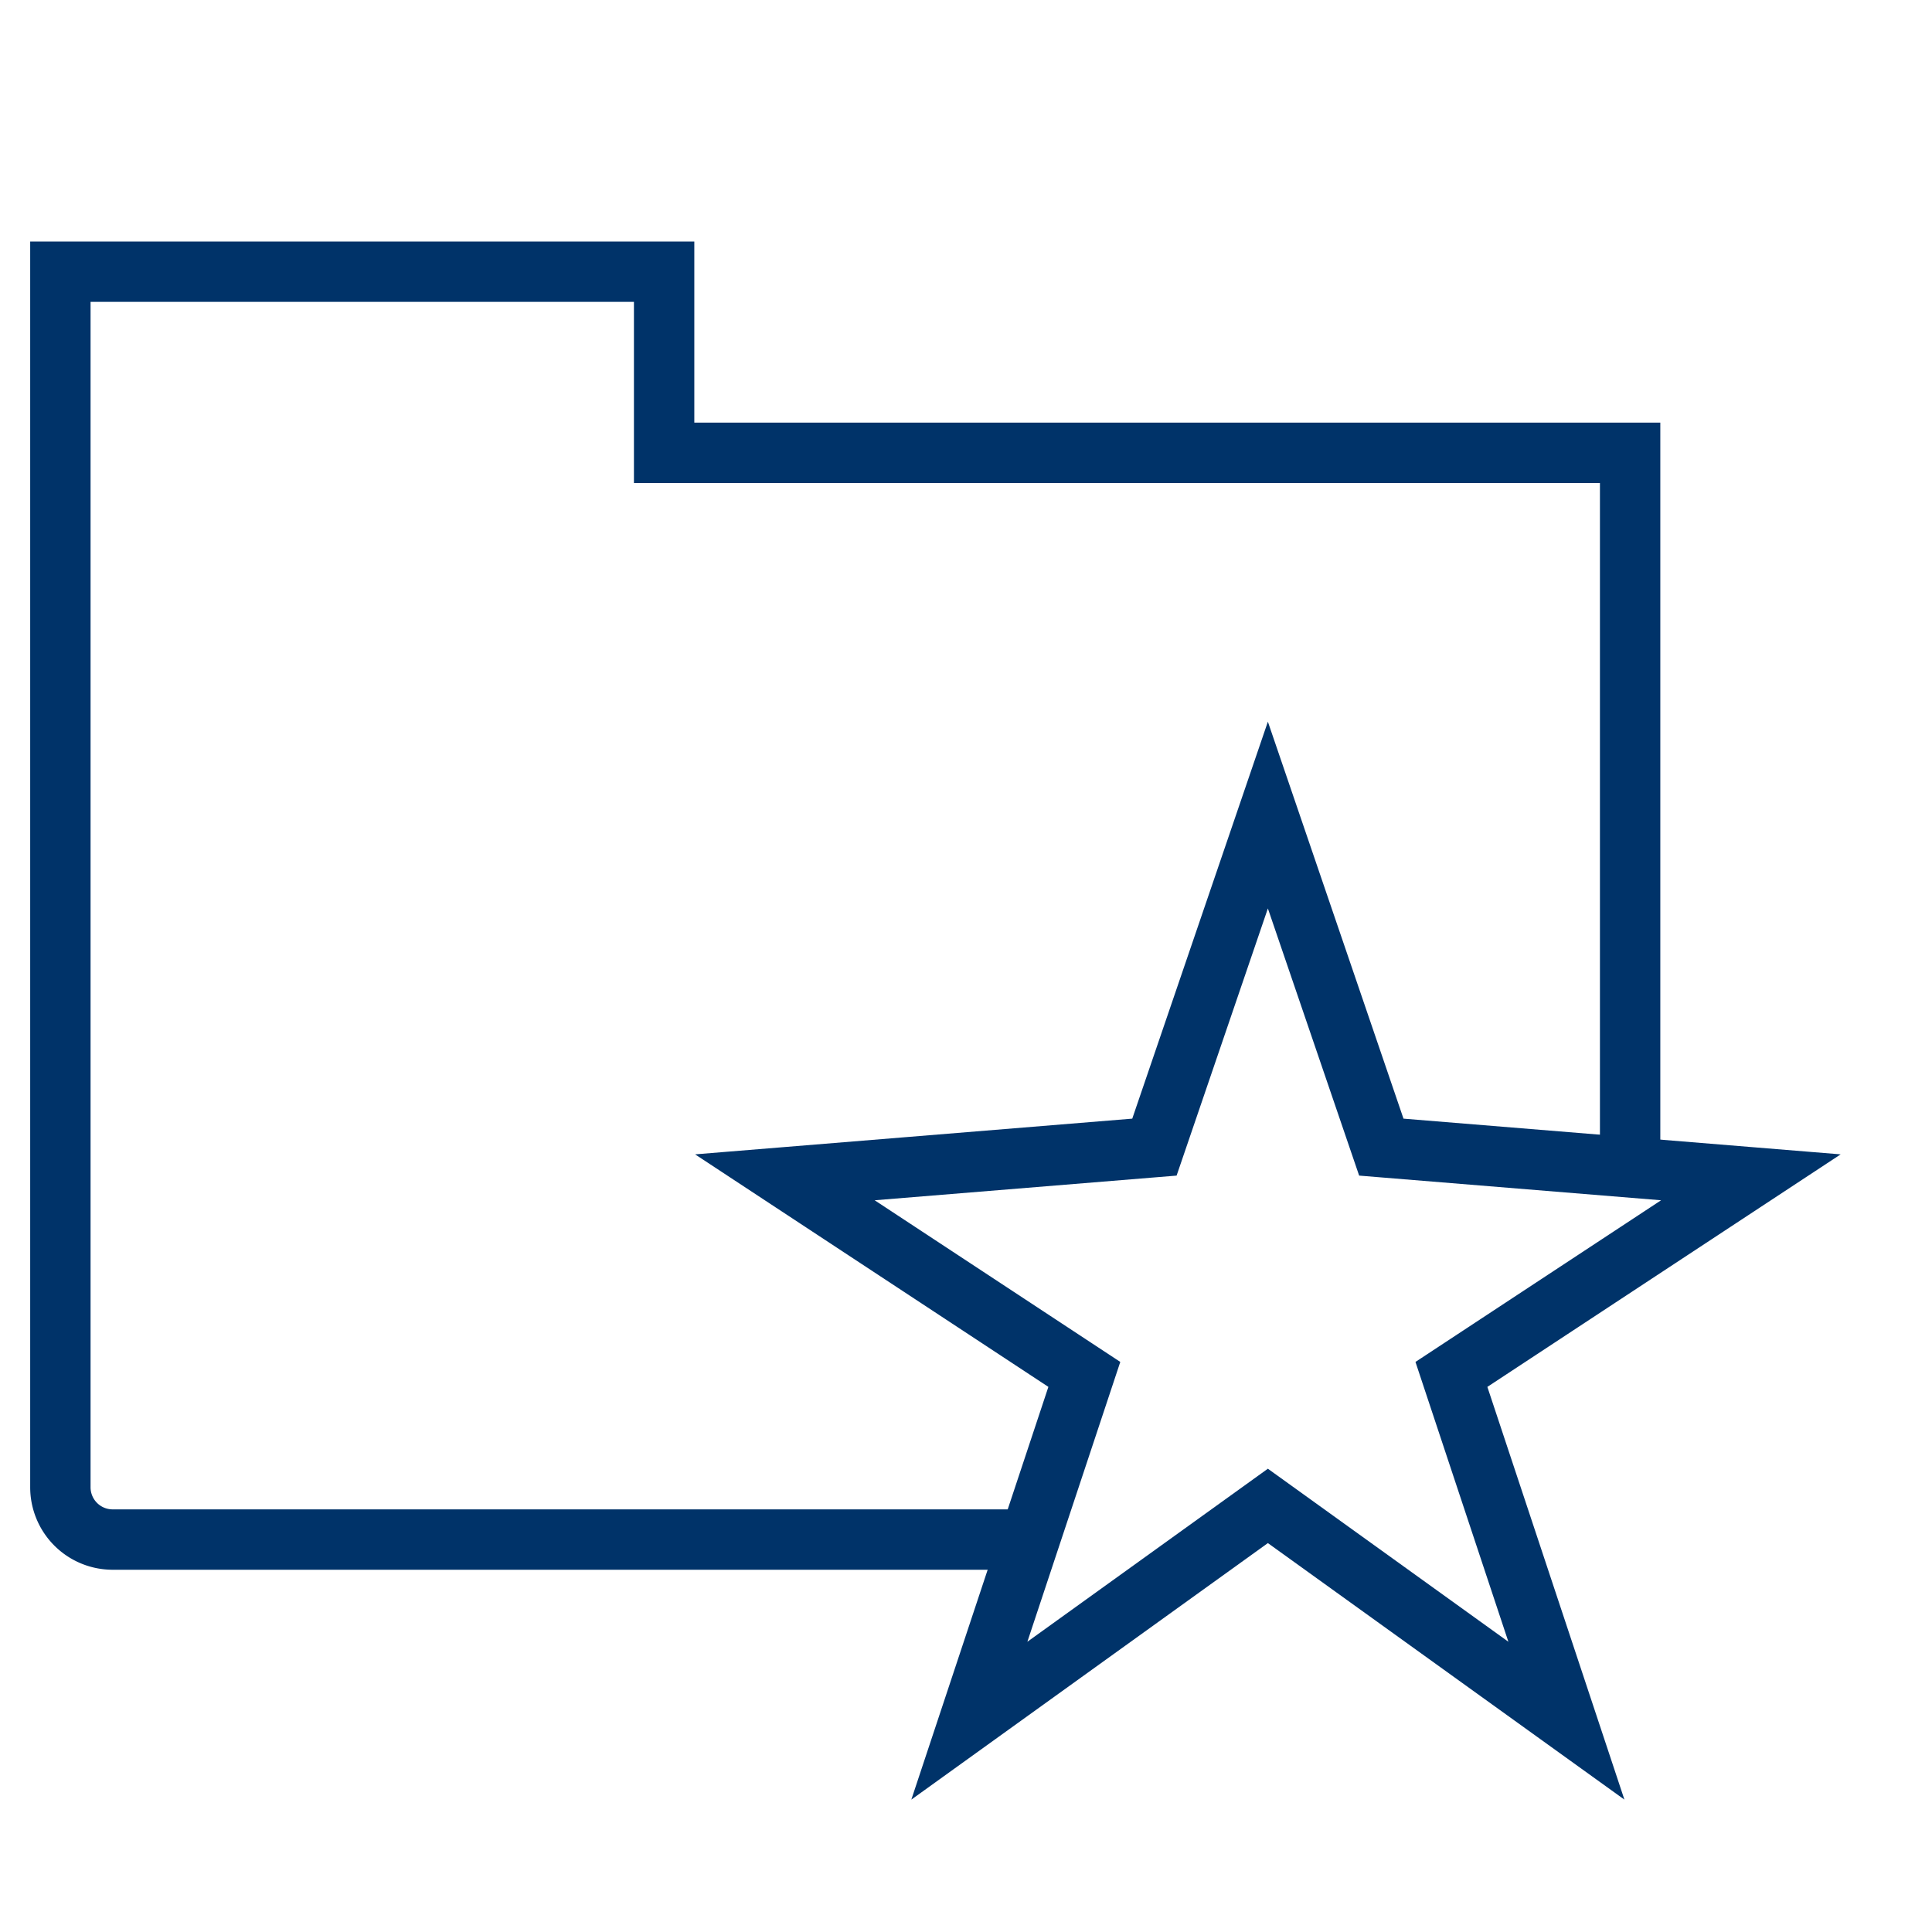 <?xml version="1.0" encoding="UTF-8"?>
<svg xmlns="http://www.w3.org/2000/svg" aria-describedby="desc" aria-labelledby="title" viewBox="0 0 64 64"><path fill="none" stroke="#003369" stroke-miterlimit="10" stroke-width="2" d="M54 38.673V15H22V9H2v40.268A1.732 1.732 0 0 0 3.733 51H34.1" data-name="layer2" style="stroke: #003369;"/><path fill="none" stroke="#003369" stroke-miterlimit="10" stroke-width="2" d="M42 49.885L32.111 57l3.809-11.471L26 39l12.242-1L42 27l3.758 11L58 39l-9.92 6.529L51.889 57 42 49.885z" data-name="layer1" style="stroke: #003369;"/></svg>
